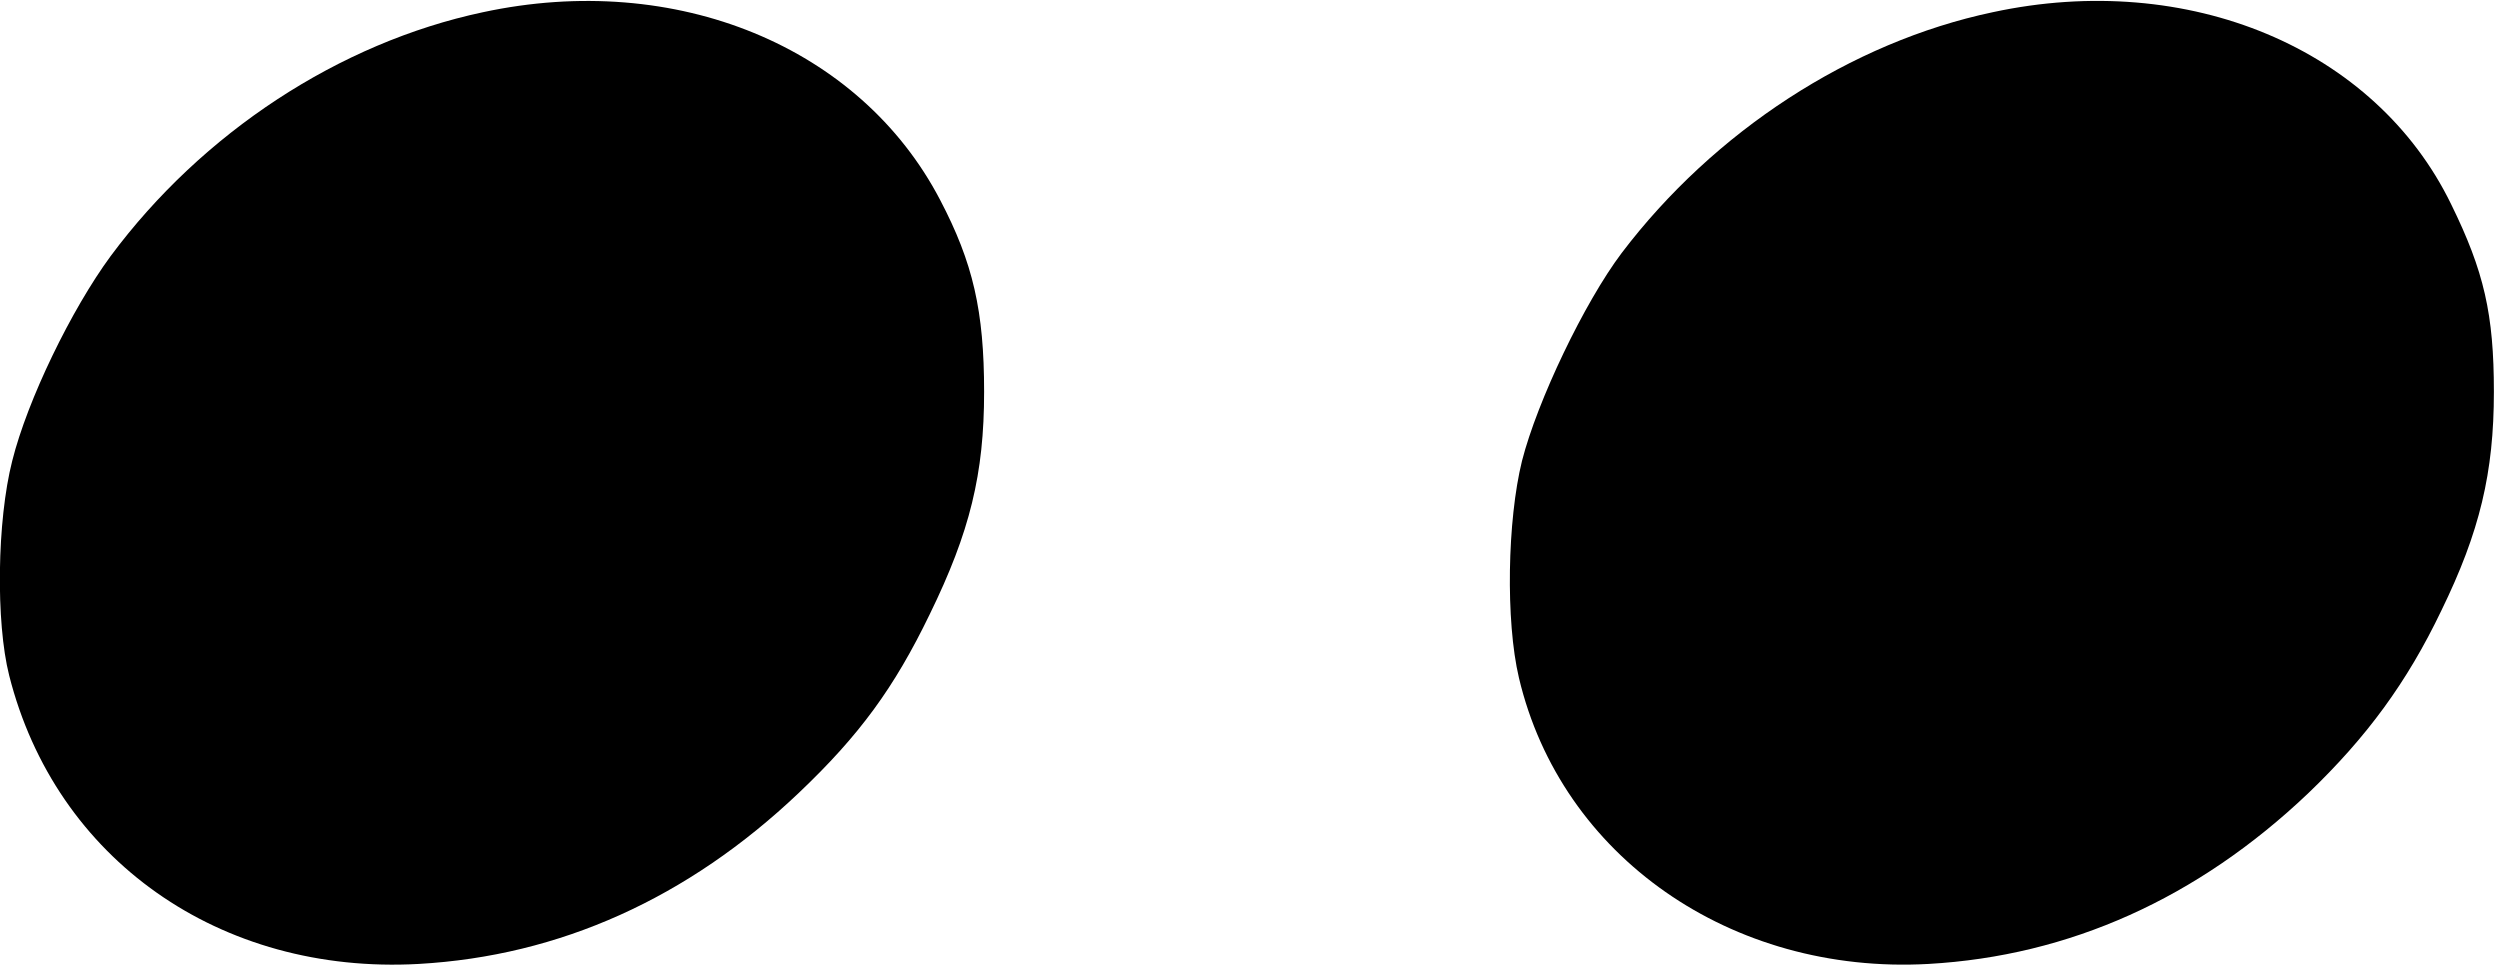 <?xml version="1.0" standalone="no"?>
<!DOCTYPE svg PUBLIC "-//W3C//DTD SVG 20010904//EN"
 "http://www.w3.org/TR/2001/REC-SVG-20010904/DTD/svg10.dtd">
<svg version="1.0" xmlns="http://www.w3.org/2000/svg"
 width="409pt" height="158pt" viewBox="0 0 409 158"
 preserveAspectRatio="xMidYMid meet">
<g transform="translate(0,158) scale(0.1,-0.1)"
fill="#000000" stroke="none">
<path d="M790 1560 c-235 -50 -459 -197 -609 -399 -64 -87 -136 -235 -161
-335 -25 -98 -27 -264 -5 -351 76 -301 345 -490 670 -472 230 13 440 107 622
280 99 94 156 172 214 292 66 135 89 230 89 364 0 132 -18 211 -72 314 -131
251 -432 375 -748 307z"/>
<path d="M3260 1560 c-232 -49 -456 -195 -607 -394 -61 -81 -138 -242 -163
-340 -24 -97 -27 -262 -5 -355 69 -292 347 -486 670 -468 230 13 440 107 621
279 96 92 162 182 218 299 63 129 86 226 86 358 0 127 -16 197 -70 307 -124
255 -430 383 -750 314z"/>
</g>
</svg>
